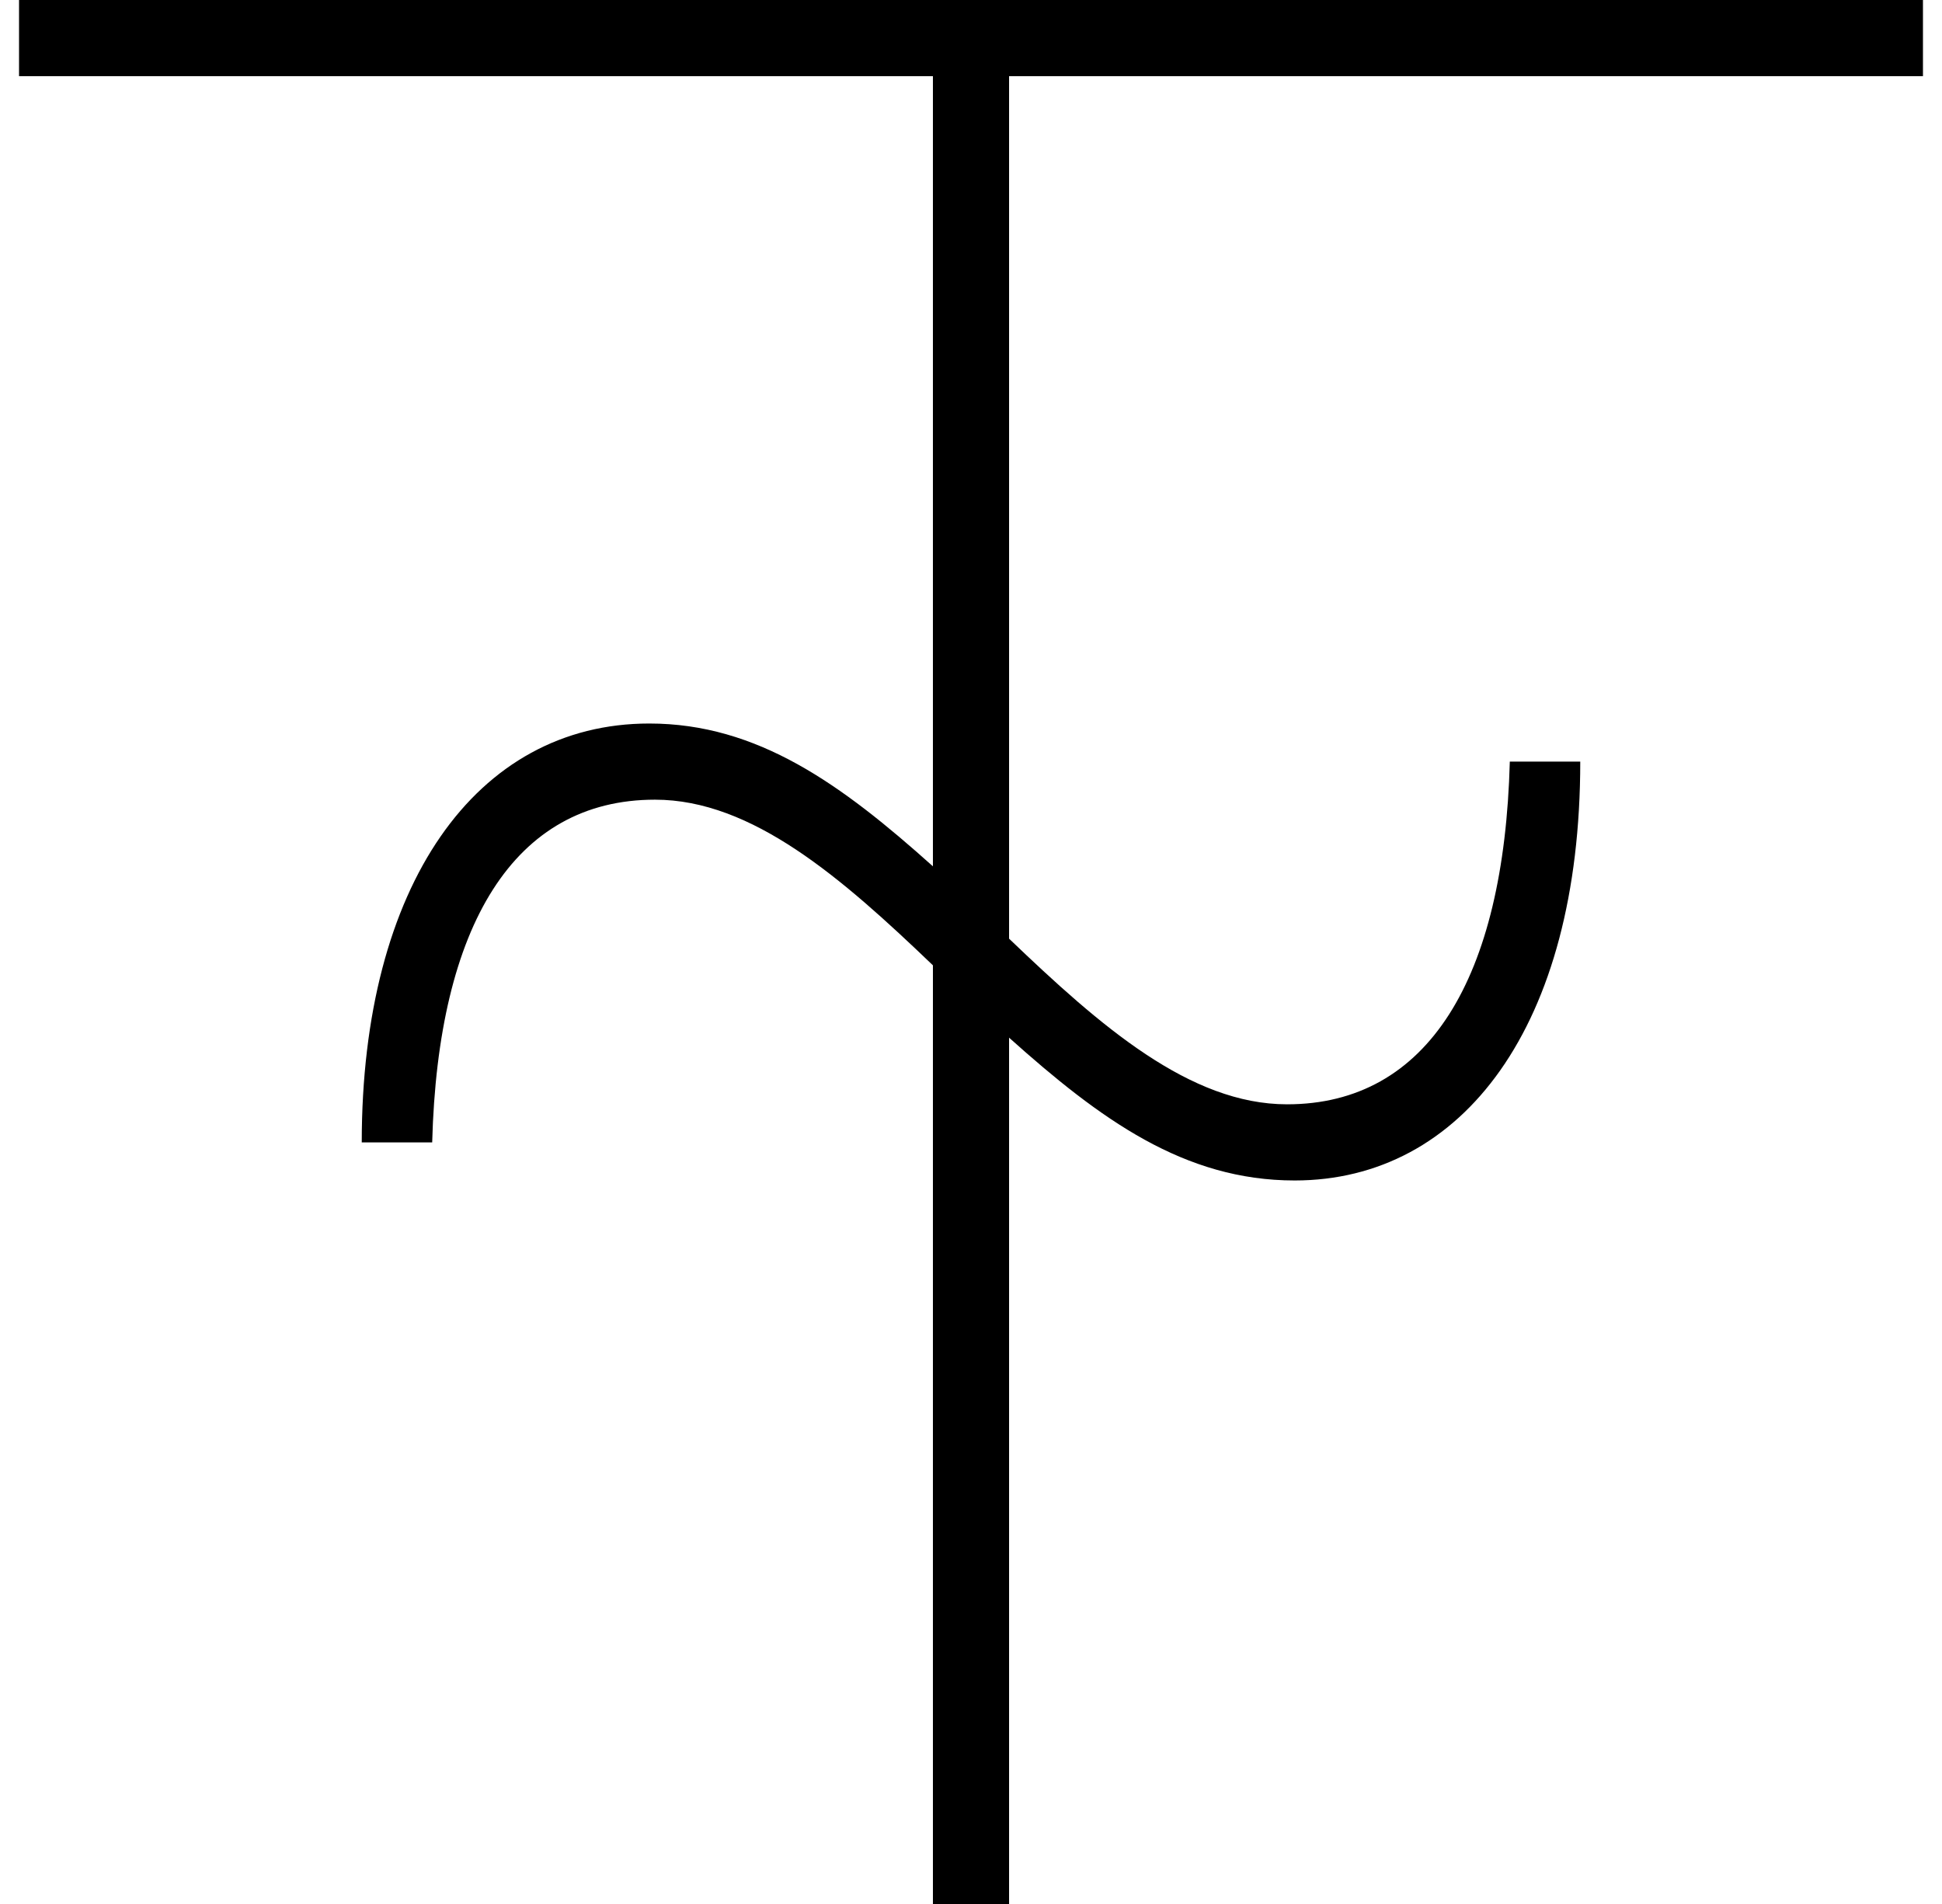 <?xml version="1.0" standalone="no"?>
<!DOCTYPE svg PUBLIC "-//W3C//DTD SVG 1.1//EN" "http://www.w3.org/Graphics/SVG/1.1/DTD/svg11.dtd" >
<svg xmlns="http://www.w3.org/2000/svg" xmlns:xlink="http://www.w3.org/1999/xlink" version="1.1" viewBox="-10 0 1020 1000">
   <path fill="currentColor"
d="M670 620c-58 0 -102 -32 -150 -75v455h-40v-493c-48 -46 -95 -87 -146 -87c-74 0 -114 66 -117 180h-37c0 -135 60 -220 151 -220c57 0 101 32 149 75v-415h-480v-40h1000v40h-480v453c48 46 95 87 146 87c74 0 114 -66 117 -180h37c0 139 -62 220 -150 220z" />
</svg>
